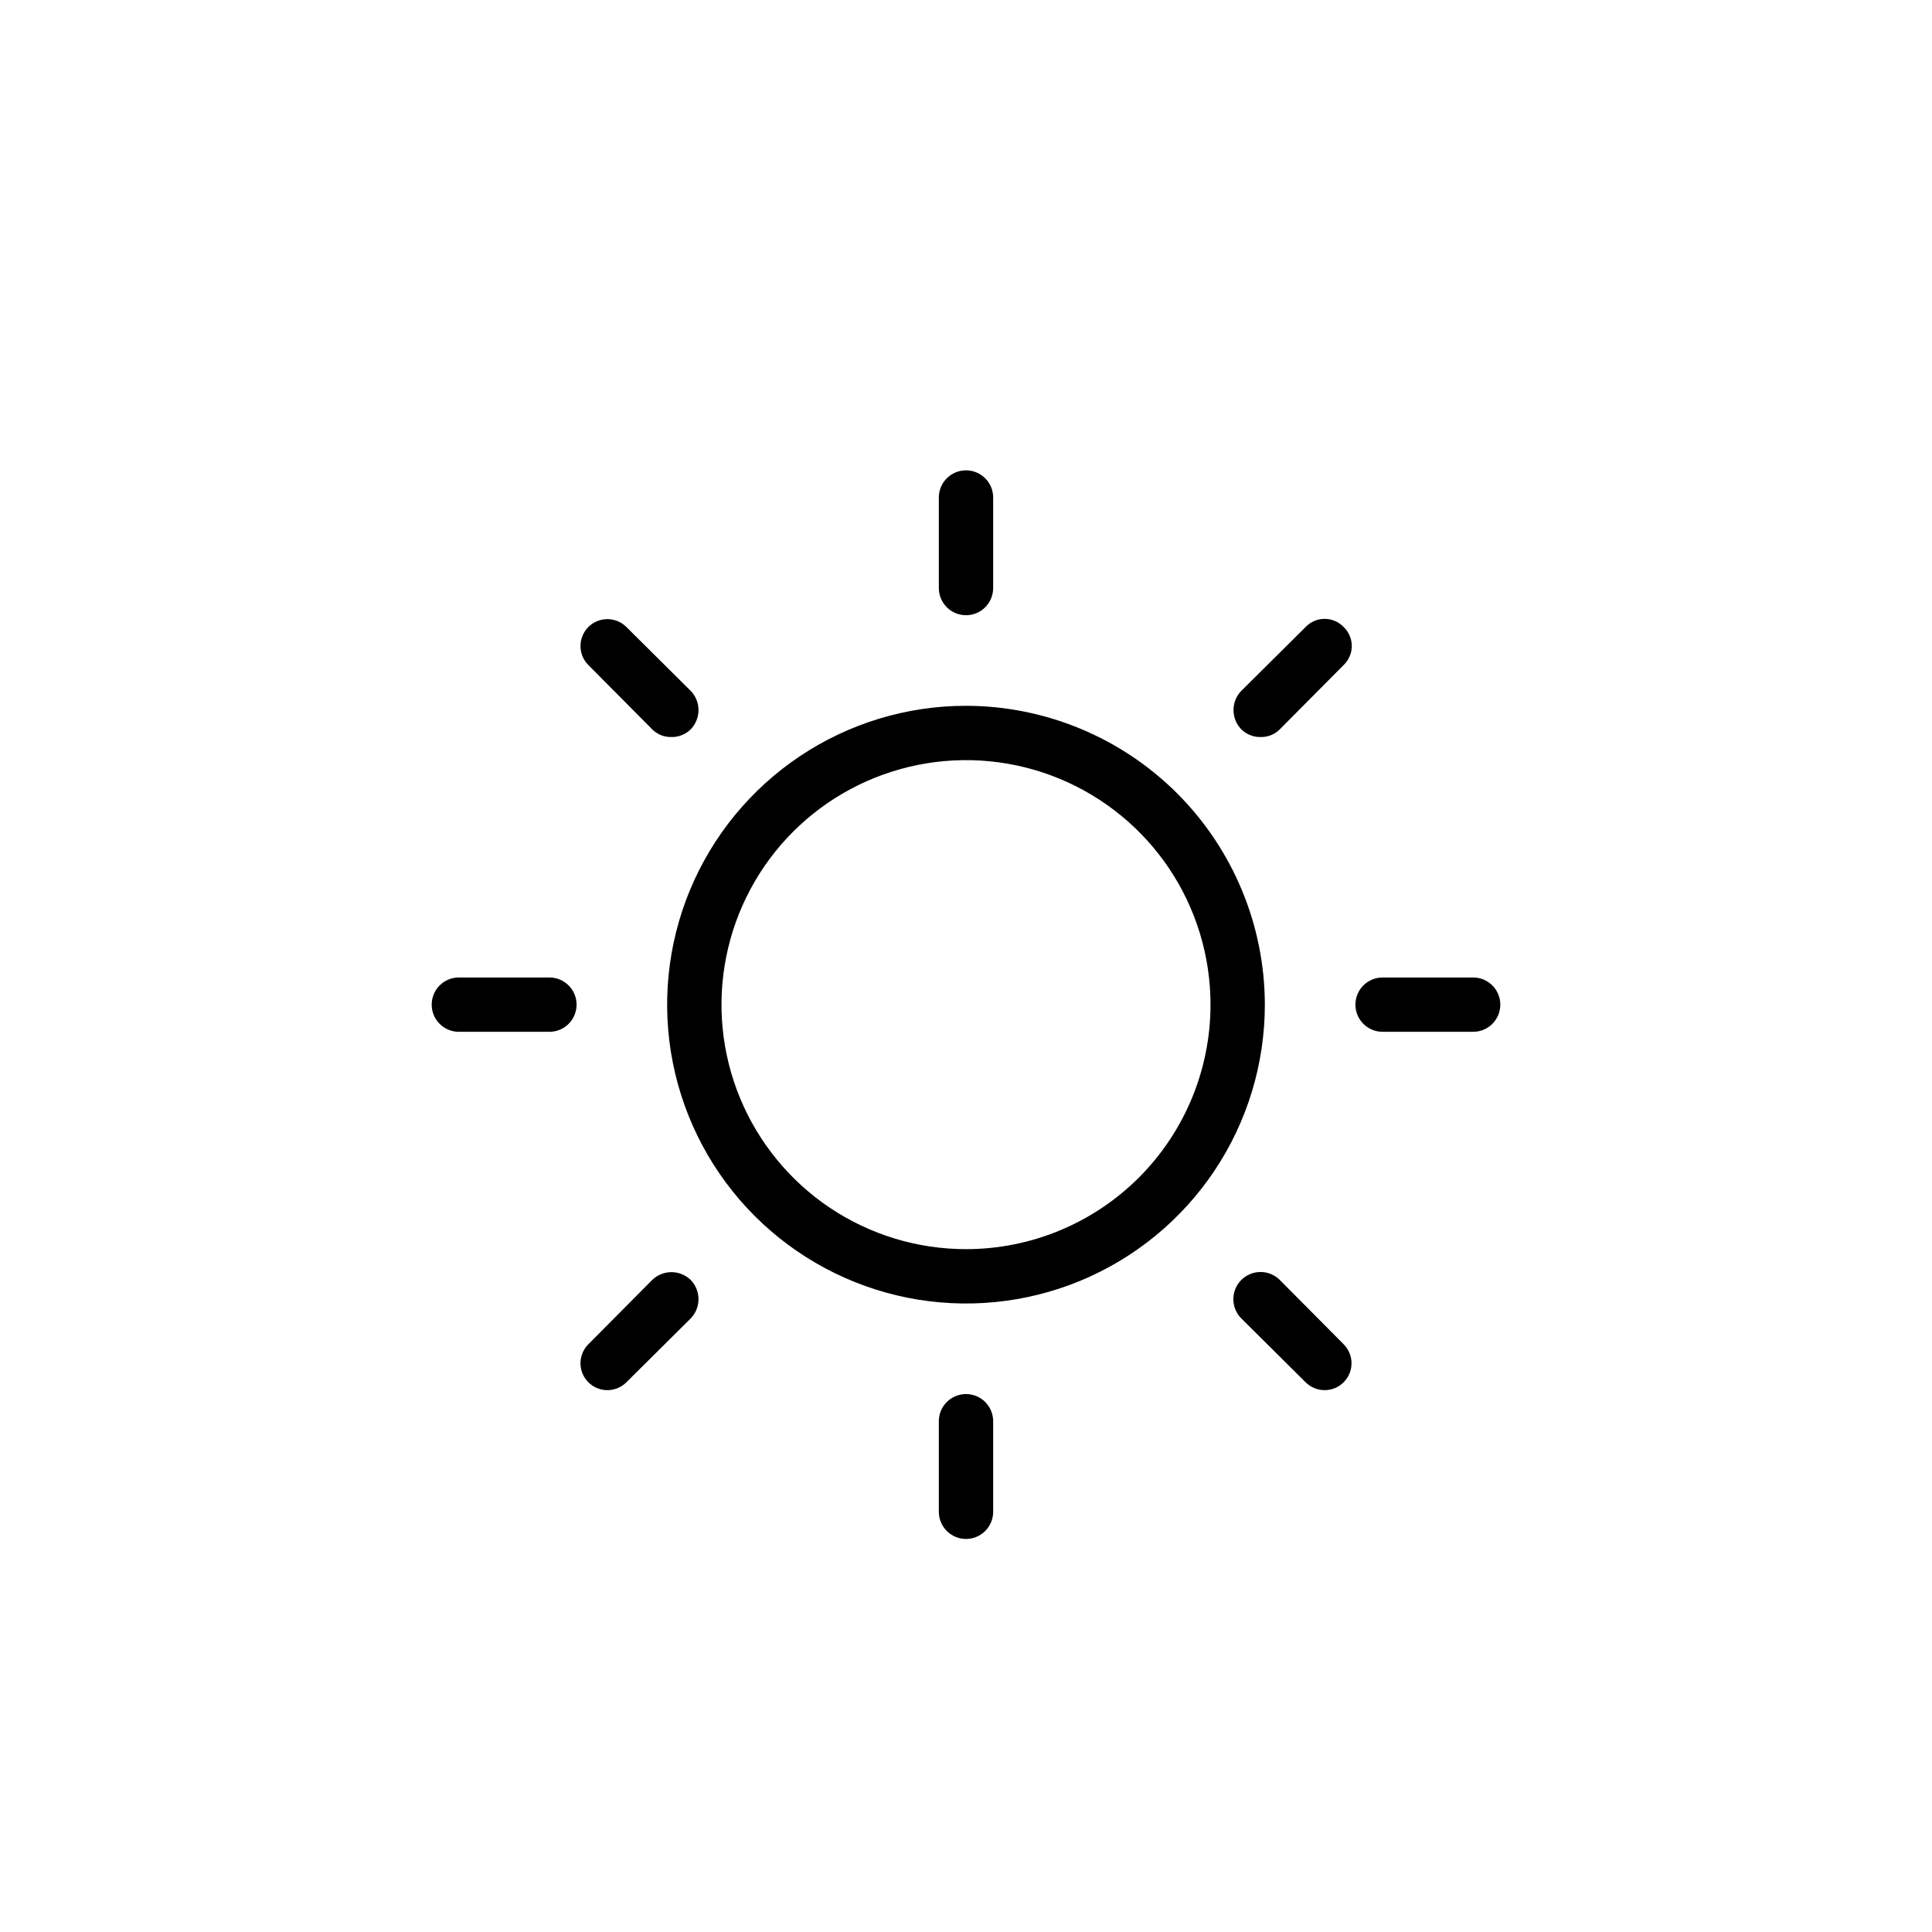 <svg width="50" height="50" viewBox="0 0 50 50" fill="none" xmlns="http://www.w3.org/2000/svg">
	<path d="M25 18.266C23.47 18.266 21.975 18.719 20.703 19.569C19.431 20.419 18.44 21.627 17.854 23.04C17.269 24.453 17.116 26.009 17.414 27.509C17.713 29.009 18.449 30.387 19.531 31.469C20.613 32.551 21.991 33.287 23.491 33.586C24.991 33.884 26.547 33.731 27.96 33.146C29.373 32.56 30.581 31.569 31.431 30.297C32.281 29.025 32.734 27.53 32.734 26C32.731 23.95 31.915 21.984 30.466 20.534C29.016 19.085 27.05 18.269 25 18.266ZM25 32.328C23.748 32.328 22.525 31.957 21.484 31.262C20.444 30.566 19.633 29.578 19.154 28.422C18.675 27.265 18.549 25.993 18.794 24.765C19.038 23.538 19.64 22.41 20.525 21.525C21.41 20.64 22.538 20.038 23.765 19.794C24.993 19.549 26.265 19.675 27.422 20.154C28.578 20.633 29.566 21.444 30.262 22.484C30.957 23.525 31.328 24.748 31.328 26C31.328 27.678 30.661 29.288 29.475 30.475C28.288 31.661 26.678 32.328 25 32.328ZM24.297 15.219V12.875C24.297 12.688 24.371 12.51 24.503 12.378C24.635 12.246 24.814 12.172 25 12.172C25.186 12.172 25.365 12.246 25.497 12.378C25.629 12.51 25.703 12.688 25.703 12.875V15.219C25.703 15.405 25.629 15.584 25.497 15.716C25.365 15.848 25.186 15.922 25 15.922C24.814 15.922 24.635 15.848 24.503 15.716C24.371 15.584 24.297 15.405 24.297 15.219ZM15.227 17.211C15.162 17.146 15.111 17.07 15.076 16.985C15.041 16.901 15.023 16.81 15.023 16.719C15.023 16.627 15.041 16.537 15.076 16.452C15.111 16.368 15.162 16.291 15.227 16.227C15.291 16.162 15.368 16.111 15.452 16.076C15.537 16.041 15.627 16.023 15.719 16.023C15.81 16.023 15.901 16.041 15.985 16.076C16.07 16.111 16.146 16.162 16.211 16.227L17.875 17.879C18.005 18.012 18.077 18.191 18.077 18.377C18.077 18.563 18.005 18.742 17.875 18.875C17.809 18.94 17.73 18.992 17.643 19.026C17.557 19.06 17.464 19.077 17.371 19.074C17.28 19.076 17.189 19.059 17.105 19.025C17.02 18.99 16.943 18.939 16.879 18.875L15.227 17.211ZM14.922 26C14.922 26.186 14.848 26.365 14.716 26.497C14.584 26.629 14.405 26.703 14.219 26.703H11.875C11.688 26.703 11.51 26.629 11.378 26.497C11.246 26.365 11.172 26.186 11.172 26C11.172 25.814 11.246 25.635 11.378 25.503C11.51 25.371 11.688 25.297 11.875 25.297H14.219C14.405 25.297 14.584 25.371 14.716 25.503C14.848 25.635 14.922 25.814 14.922 26ZM17.875 33.125C18.005 33.258 18.077 33.437 18.077 33.623C18.077 33.809 18.005 33.988 17.875 34.121L16.211 35.773C16.146 35.838 16.07 35.889 15.985 35.924C15.901 35.959 15.81 35.977 15.719 35.977C15.627 35.977 15.537 35.959 15.452 35.924C15.368 35.889 15.291 35.838 15.227 35.773C15.162 35.709 15.111 35.632 15.076 35.548C15.041 35.463 15.023 35.373 15.023 35.281C15.023 35.19 15.041 35.099 15.076 35.015C15.111 34.93 15.162 34.854 15.227 34.789L16.879 33.125C17.012 32.995 17.191 32.923 17.377 32.923C17.563 32.923 17.742 32.995 17.875 33.125ZM25.703 36.781V39.125C25.703 39.312 25.629 39.49 25.497 39.622C25.365 39.754 25.186 39.828 25 39.828C24.814 39.828 24.635 39.754 24.503 39.622C24.371 39.49 24.297 39.312 24.297 39.125V36.781C24.297 36.595 24.371 36.416 24.503 36.284C24.635 36.152 24.814 36.078 25 36.078C25.186 36.078 25.365 36.152 25.497 36.284C25.629 36.416 25.703 36.595 25.703 36.781ZM34.773 34.789C34.838 34.854 34.889 34.93 34.924 35.015C34.959 35.099 34.977 35.19 34.977 35.281C34.977 35.373 34.959 35.463 34.924 35.548C34.889 35.632 34.838 35.709 34.773 35.773C34.709 35.838 34.632 35.889 34.548 35.924C34.463 35.959 34.373 35.977 34.281 35.977C34.19 35.977 34.099 35.959 34.015 35.924C33.93 35.889 33.854 35.838 33.789 35.773L32.125 34.121C31.993 33.989 31.919 33.81 31.919 33.623C31.919 33.436 31.993 33.257 32.125 33.125C32.257 32.993 32.436 32.919 32.623 32.919C32.81 32.919 32.989 32.993 33.121 33.125L34.773 34.789ZM38.828 26C38.828 26.186 38.754 26.365 38.622 26.497C38.49 26.629 38.312 26.703 38.125 26.703H35.781C35.595 26.703 35.416 26.629 35.284 26.497C35.152 26.365 35.078 26.186 35.078 26C35.078 25.814 35.152 25.635 35.284 25.503C35.416 25.371 35.595 25.297 35.781 25.297H38.125C38.312 25.297 38.49 25.371 38.622 25.503C38.754 25.635 38.828 25.814 38.828 26ZM34.773 16.227C34.84 16.29 34.893 16.366 34.929 16.451C34.966 16.536 34.984 16.627 34.984 16.719C34.984 16.811 34.966 16.902 34.929 16.986C34.893 17.071 34.84 17.148 34.773 17.211L33.121 18.875C33.057 18.939 32.98 18.99 32.895 19.025C32.811 19.059 32.72 19.076 32.629 19.074C32.536 19.077 32.443 19.06 32.357 19.026C32.27 18.992 32.191 18.94 32.125 18.875C31.995 18.742 31.923 18.563 31.923 18.377C31.923 18.191 31.995 18.012 32.125 17.879L33.789 16.227C33.852 16.16 33.929 16.107 34.014 16.071C34.098 16.034 34.189 16.016 34.281 16.016C34.373 16.016 34.464 16.034 34.549 16.071C34.634 16.107 34.71 16.16 34.773 16.227Z" fill="currentColor" />
</svg>
